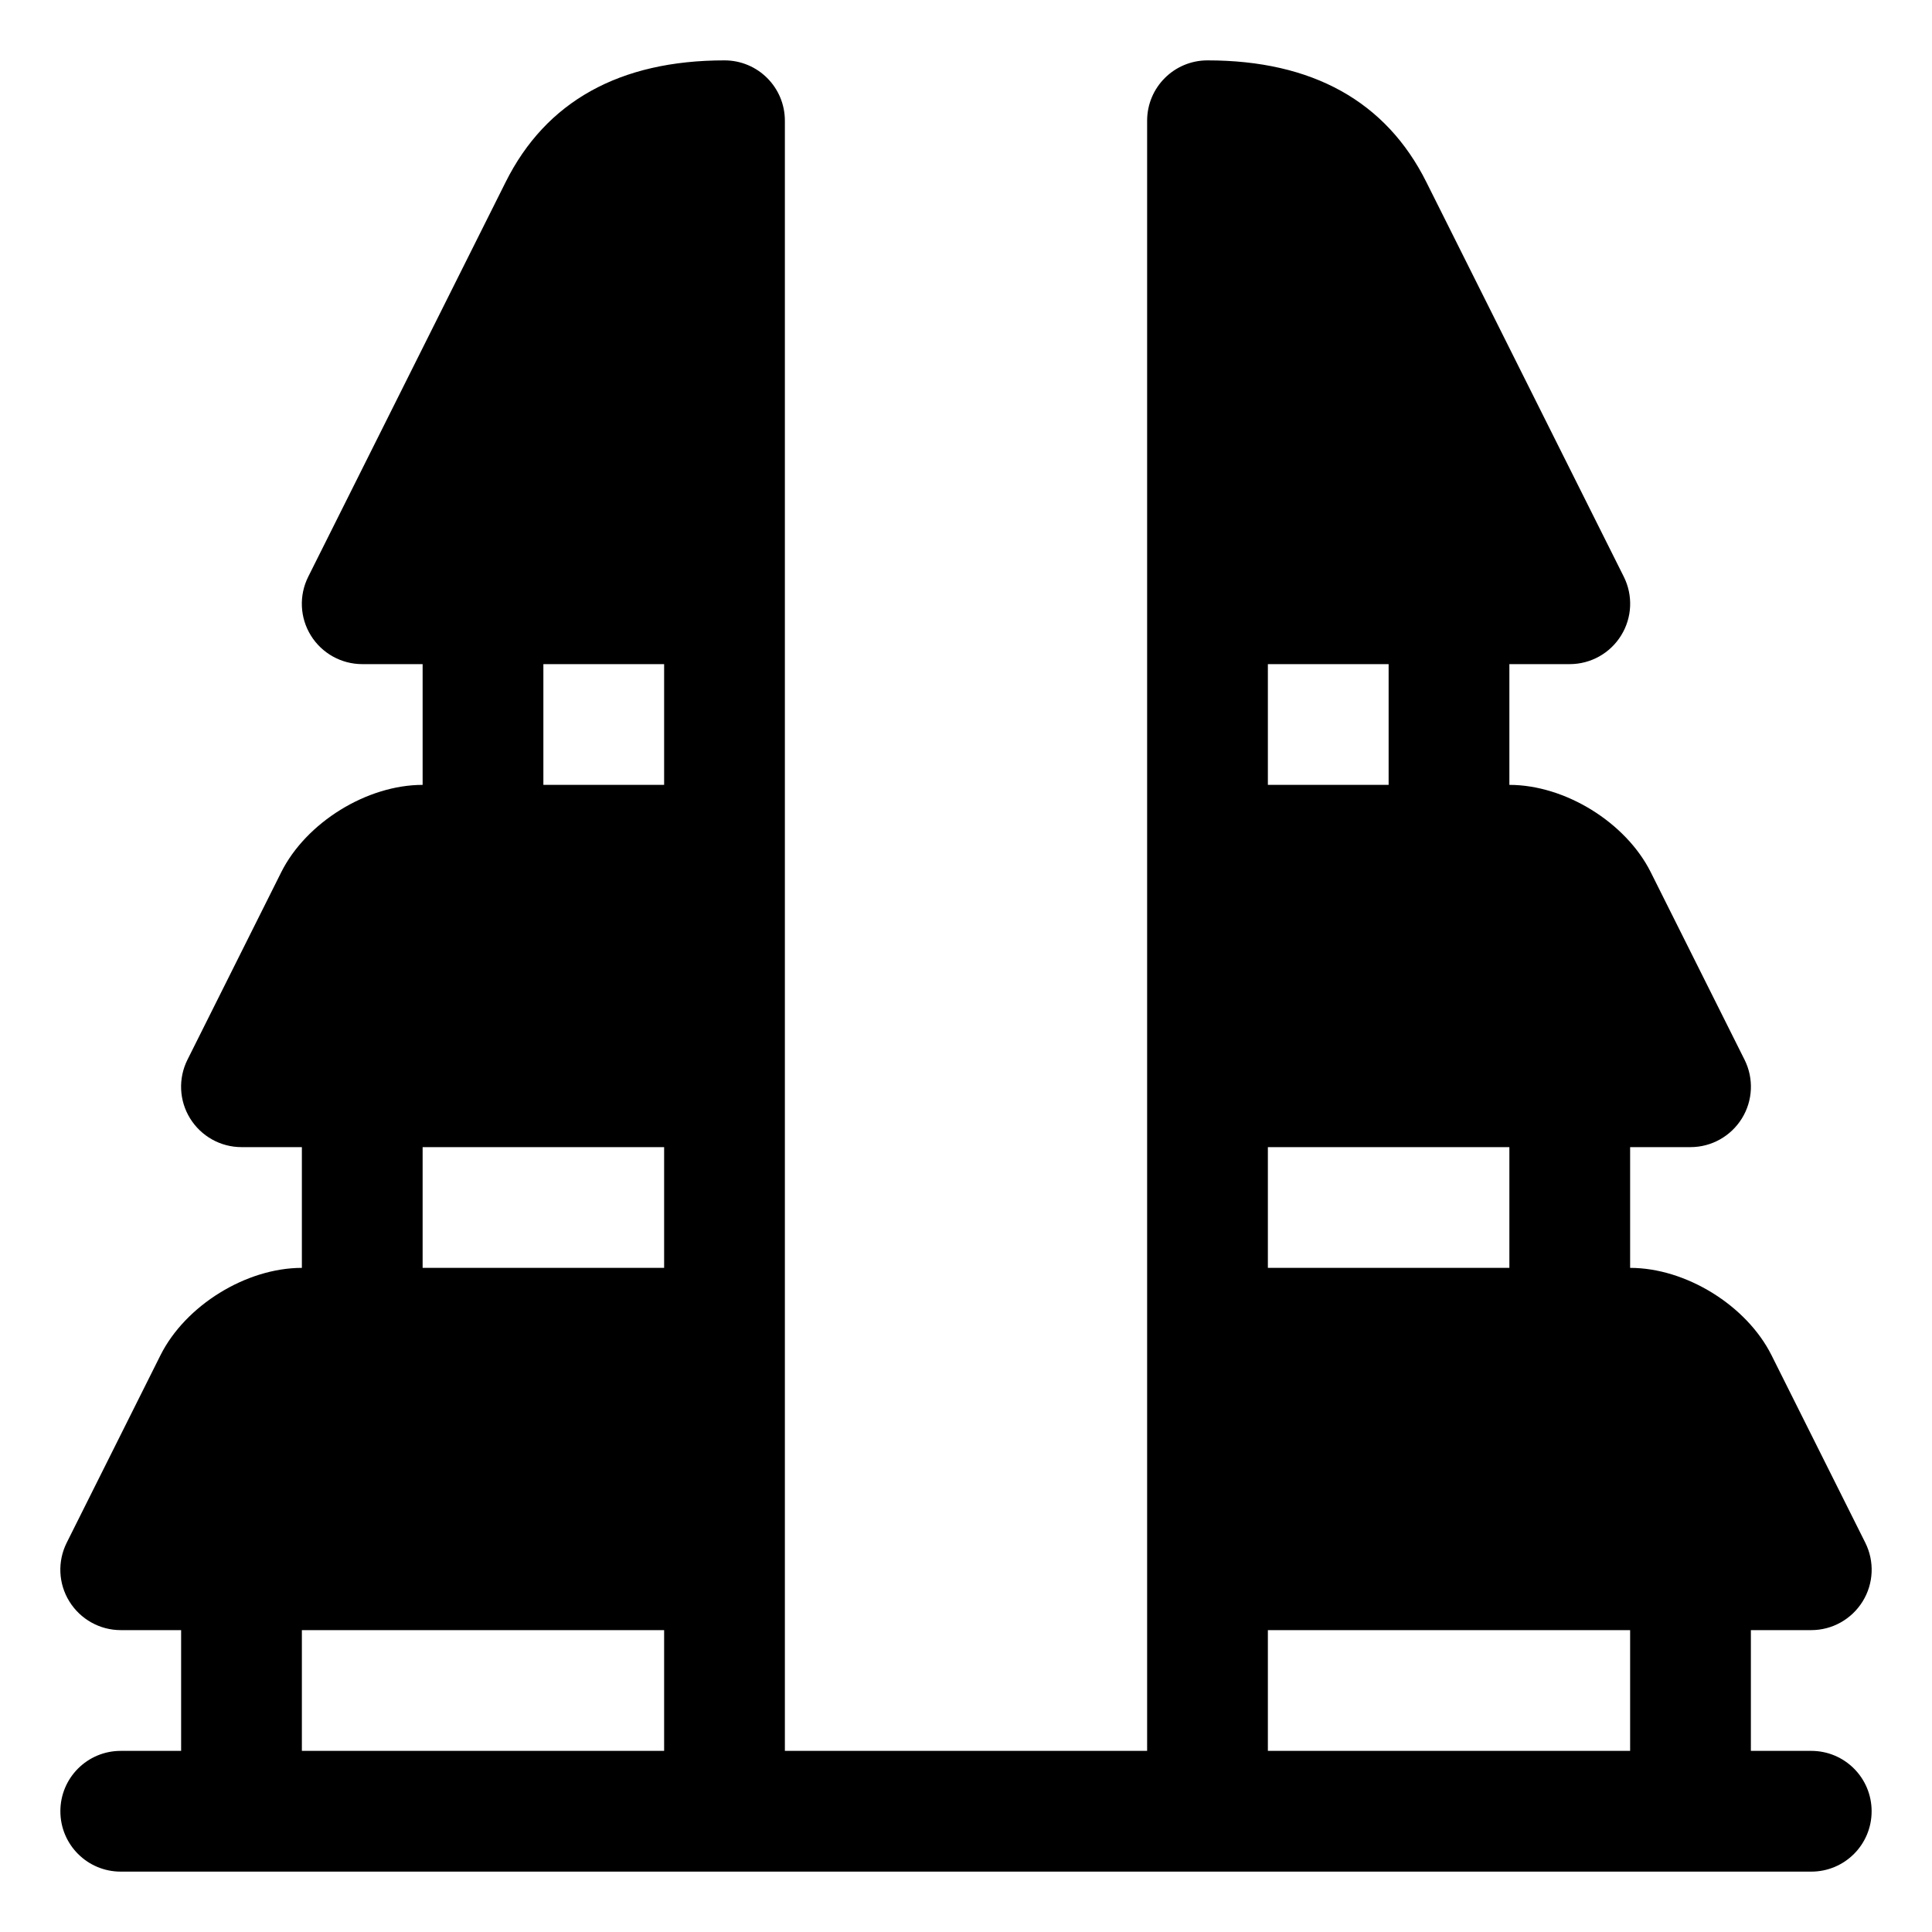 <svg height="512" viewBox="0 0 32 32" width="512" xmlns="http://www.w3.org/2000/svg"><g id="pura_bali"><path d="m30 29h-1v-2h1c.347 0 .668-.18.851-.475s.199-.663.044-.973l-1.553-3.105c-.413-.825-1.419-1.447-2.342-1.447v-2h1c.347 0 .668-.18.851-.475s.199-.663.044-.973l-1.553-3.105c-.413-.825-1.419-1.447-2.342-1.447v-2h1c.347 0 .669-.18.851-.475.183-.295.199-.663.044-.973l-3.27-6.536c-.668-1.337-1.888-2.016-3.625-2.016-.553 0-1 .447-1 1v27h-6v-27c0-.553-.447-1-1-1-1.737 0-2.957.679-3.625 2.016l-3.27 6.537c-.155.31-.139.678.044.973.182.294.504.474.851.474h1v2c-.923 0-1.929.622-2.342 1.447l-1.553 3.105c-.155.31-.139.678.044.973s.504.475.851.475h1v2c-.923 0-1.929.622-2.342 1.447l-1.553 3.105c-.155.31-.139.678.044.973s.504.475.851.475h1v2h-1c-.553 0-1 .447-1 1s.447 1 1 1h28c.553 0 1-.447 1-1s-.447-1-1-1zm-5-8h-4v-2h4zm-2-10v2h-2v-2zm-2 16h6v2h-6zm-12-16h2v2h-2zm-2 8h4v2h-4zm-2 8h6v2h-6z"/></g></svg>